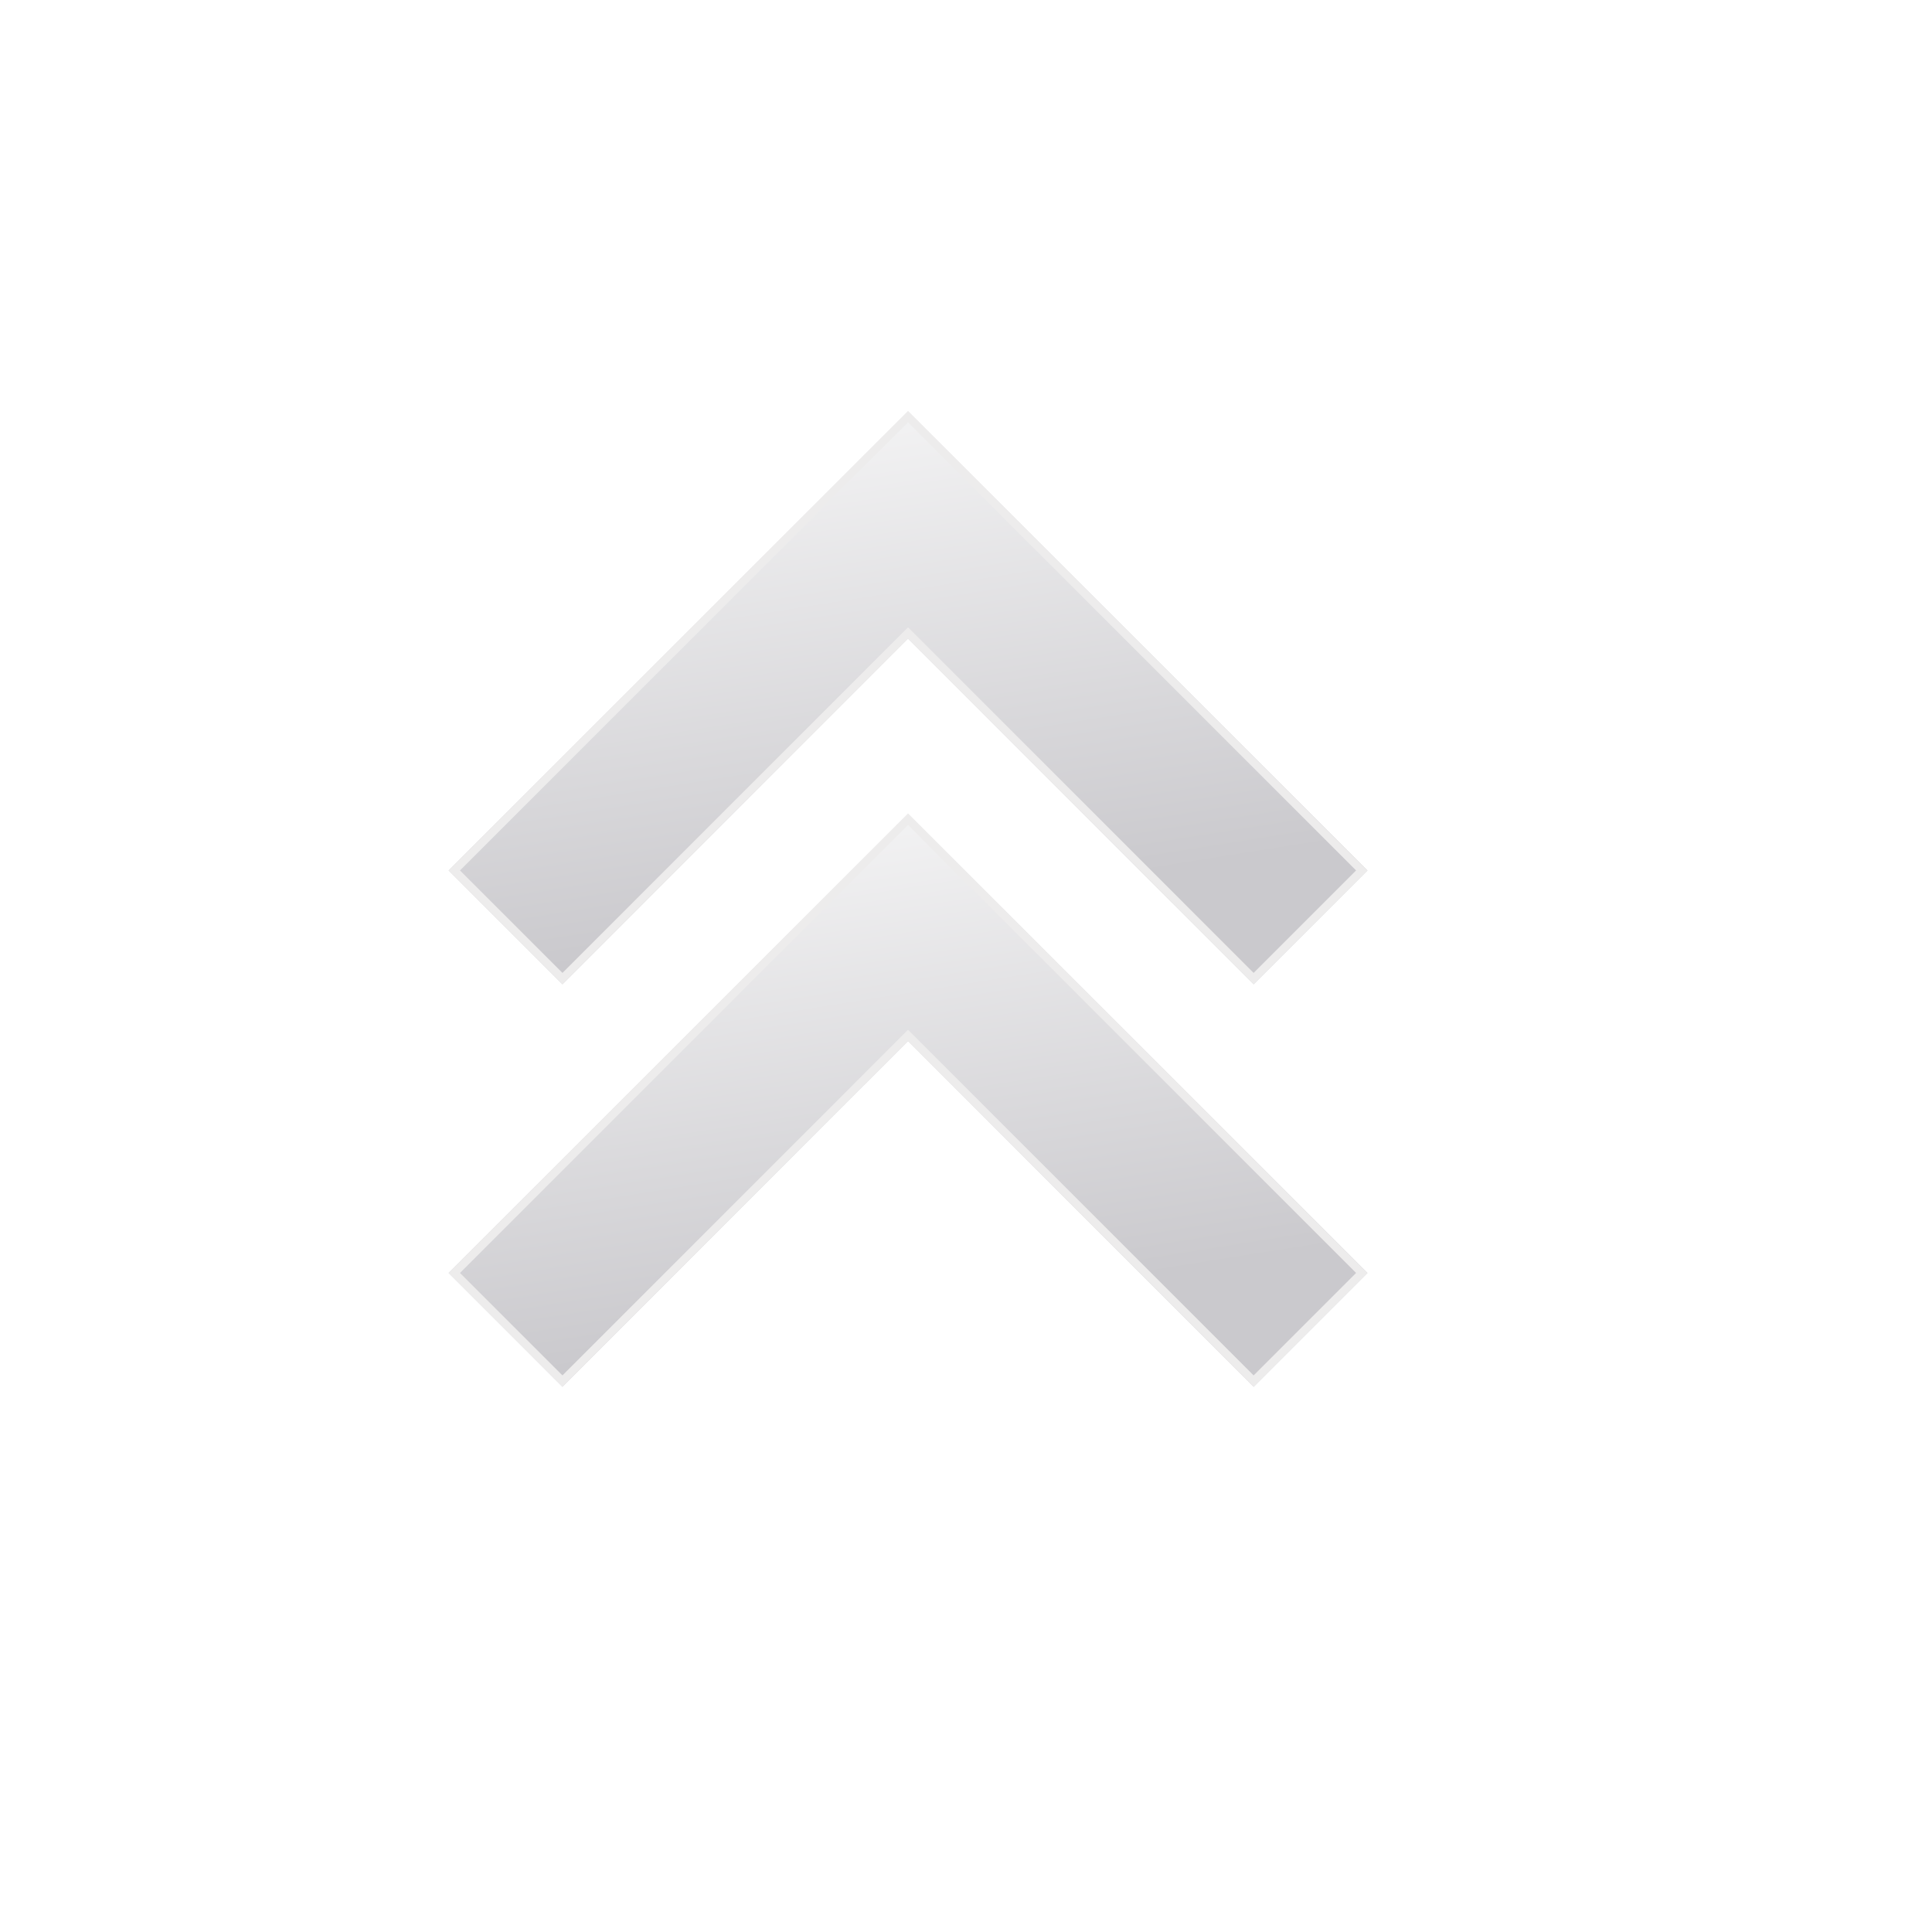 <svg width="48" height="48" viewBox="0 0 48 48" fill="none" xmlns="http://www.w3.org/2000/svg">
<g filter="url(#filter0_dd_137_231)">
<path d="M12.586 22.586L15.414 25.414L24 16.828L32.586 25.414L35.414 22.586L24 11.172L12.586 22.586Z" fill="url(#paint0_linear_137_231)"/>
<path d="M23.929 16.757L15.414 25.273L12.727 22.586L24 11.313L35.273 22.586L32.586 25.273L24.071 16.757L24 16.686L23.929 16.757Z" stroke="#EDECEC" stroke-width="0.2"/>
</g>
<g filter="url(#filter1_dd_137_231)">
<path d="M12.586 32.586L15.414 35.414L24 26.828L32.586 35.414L35.414 32.586L24 21.172L12.586 32.586Z" fill="url(#paint1_linear_137_231)"/>
<path d="M23.929 26.757L15.414 35.273L12.727 32.586L24 21.313L35.273 32.586L32.586 35.273L24.071 26.757L24 26.686L23.929 26.757Z" stroke="#EDECEC" stroke-width="0.2"/>
</g>
<defs>
<filter id="filter0_dd_137_231" x="7.306" y="4.452" width="30.508" height="24.802" filterUnits="userSpaceOnUse" color-interpolation-filters="sRGB">
<feFlood flood-opacity="0" result="BackgroundImageFix"/>
<feColorMatrix in="SourceAlpha" type="matrix" values="0 0 0 0 0 0 0 0 0 0 0 0 0 0 0 0 0 0 127 0" result="hardAlpha"/>
<feOffset dy="1.92"/>
<feGaussianBlur stdDeviation="0.96"/>
<feComposite in2="hardAlpha" operator="out"/>
<feColorMatrix type="matrix" values="0 0 0 0 0 0 0 0 0 0 0 0 0 0 0 0 0 0 0.2 0"/>
<feBlend mode="normal" in2="BackgroundImageFix" result="effect1_dropShadow_137_231"/>
<feColorMatrix in="SourceAlpha" type="matrix" values="0 0 0 0 0 0 0 0 0 0 0 0 0 0 0 0 0 0 127 0" result="hardAlpha"/>
<feOffset dx="-1.44" dy="-2.88"/>
<feGaussianBlur stdDeviation="1.92"/>
<feComposite in2="hardAlpha" operator="out"/>
<feColorMatrix type="matrix" values="0 0 0 0 1 0 0 0 0 1 0 0 0 0 1 0 0 0 0.12 0"/>
<feBlend mode="normal" in2="effect1_dropShadow_137_231" result="effect2_dropShadow_137_231"/>
<feBlend mode="normal" in="SourceGraphic" in2="effect2_dropShadow_137_231" result="shape"/>
</filter>
<filter id="filter1_dd_137_231" x="7.306" y="14.452" width="30.508" height="24.802" filterUnits="userSpaceOnUse" color-interpolation-filters="sRGB">
<feFlood flood-opacity="0" result="BackgroundImageFix"/>
<feColorMatrix in="SourceAlpha" type="matrix" values="0 0 0 0 0 0 0 0 0 0 0 0 0 0 0 0 0 0 127 0" result="hardAlpha"/>
<feOffset dy="1.92"/>
<feGaussianBlur stdDeviation="0.96"/>
<feComposite in2="hardAlpha" operator="out"/>
<feColorMatrix type="matrix" values="0 0 0 0 0 0 0 0 0 0 0 0 0 0 0 0 0 0 0.2 0"/>
<feBlend mode="normal" in2="BackgroundImageFix" result="effect1_dropShadow_137_231"/>
<feColorMatrix in="SourceAlpha" type="matrix" values="0 0 0 0 0 0 0 0 0 0 0 0 0 0 0 0 0 0 127 0" result="hardAlpha"/>
<feOffset dx="-1.44" dy="-2.88"/>
<feGaussianBlur stdDeviation="1.92"/>
<feComposite in2="hardAlpha" operator="out"/>
<feColorMatrix type="matrix" values="0 0 0 0 1 0 0 0 0 1 0 0 0 0 1 0 0 0 0.12 0"/>
<feBlend mode="normal" in2="effect1_dropShadow_137_231" result="effect2_dropShadow_137_231"/>
<feBlend mode="normal" in="SourceGraphic" in2="effect2_dropShadow_137_231" result="shape"/>
</filter>
<linearGradient id="paint0_linear_137_231" x1="2.482" y1="11.05" x2="4.963" y2="26.655" gradientUnits="userSpaceOnUse">
<stop stop-color="#FEFEFE"/>
<stop offset="1" stop-color="#CAC9CD"/>
</linearGradient>
<linearGradient id="paint1_linear_137_231" x1="2.482" y1="21.05" x2="4.963" y2="36.655" gradientUnits="userSpaceOnUse">
<stop stop-color="#FEFEFE"/>
<stop offset="1" stop-color="#CAC9CD"/>
</linearGradient>
</defs>
</svg>

